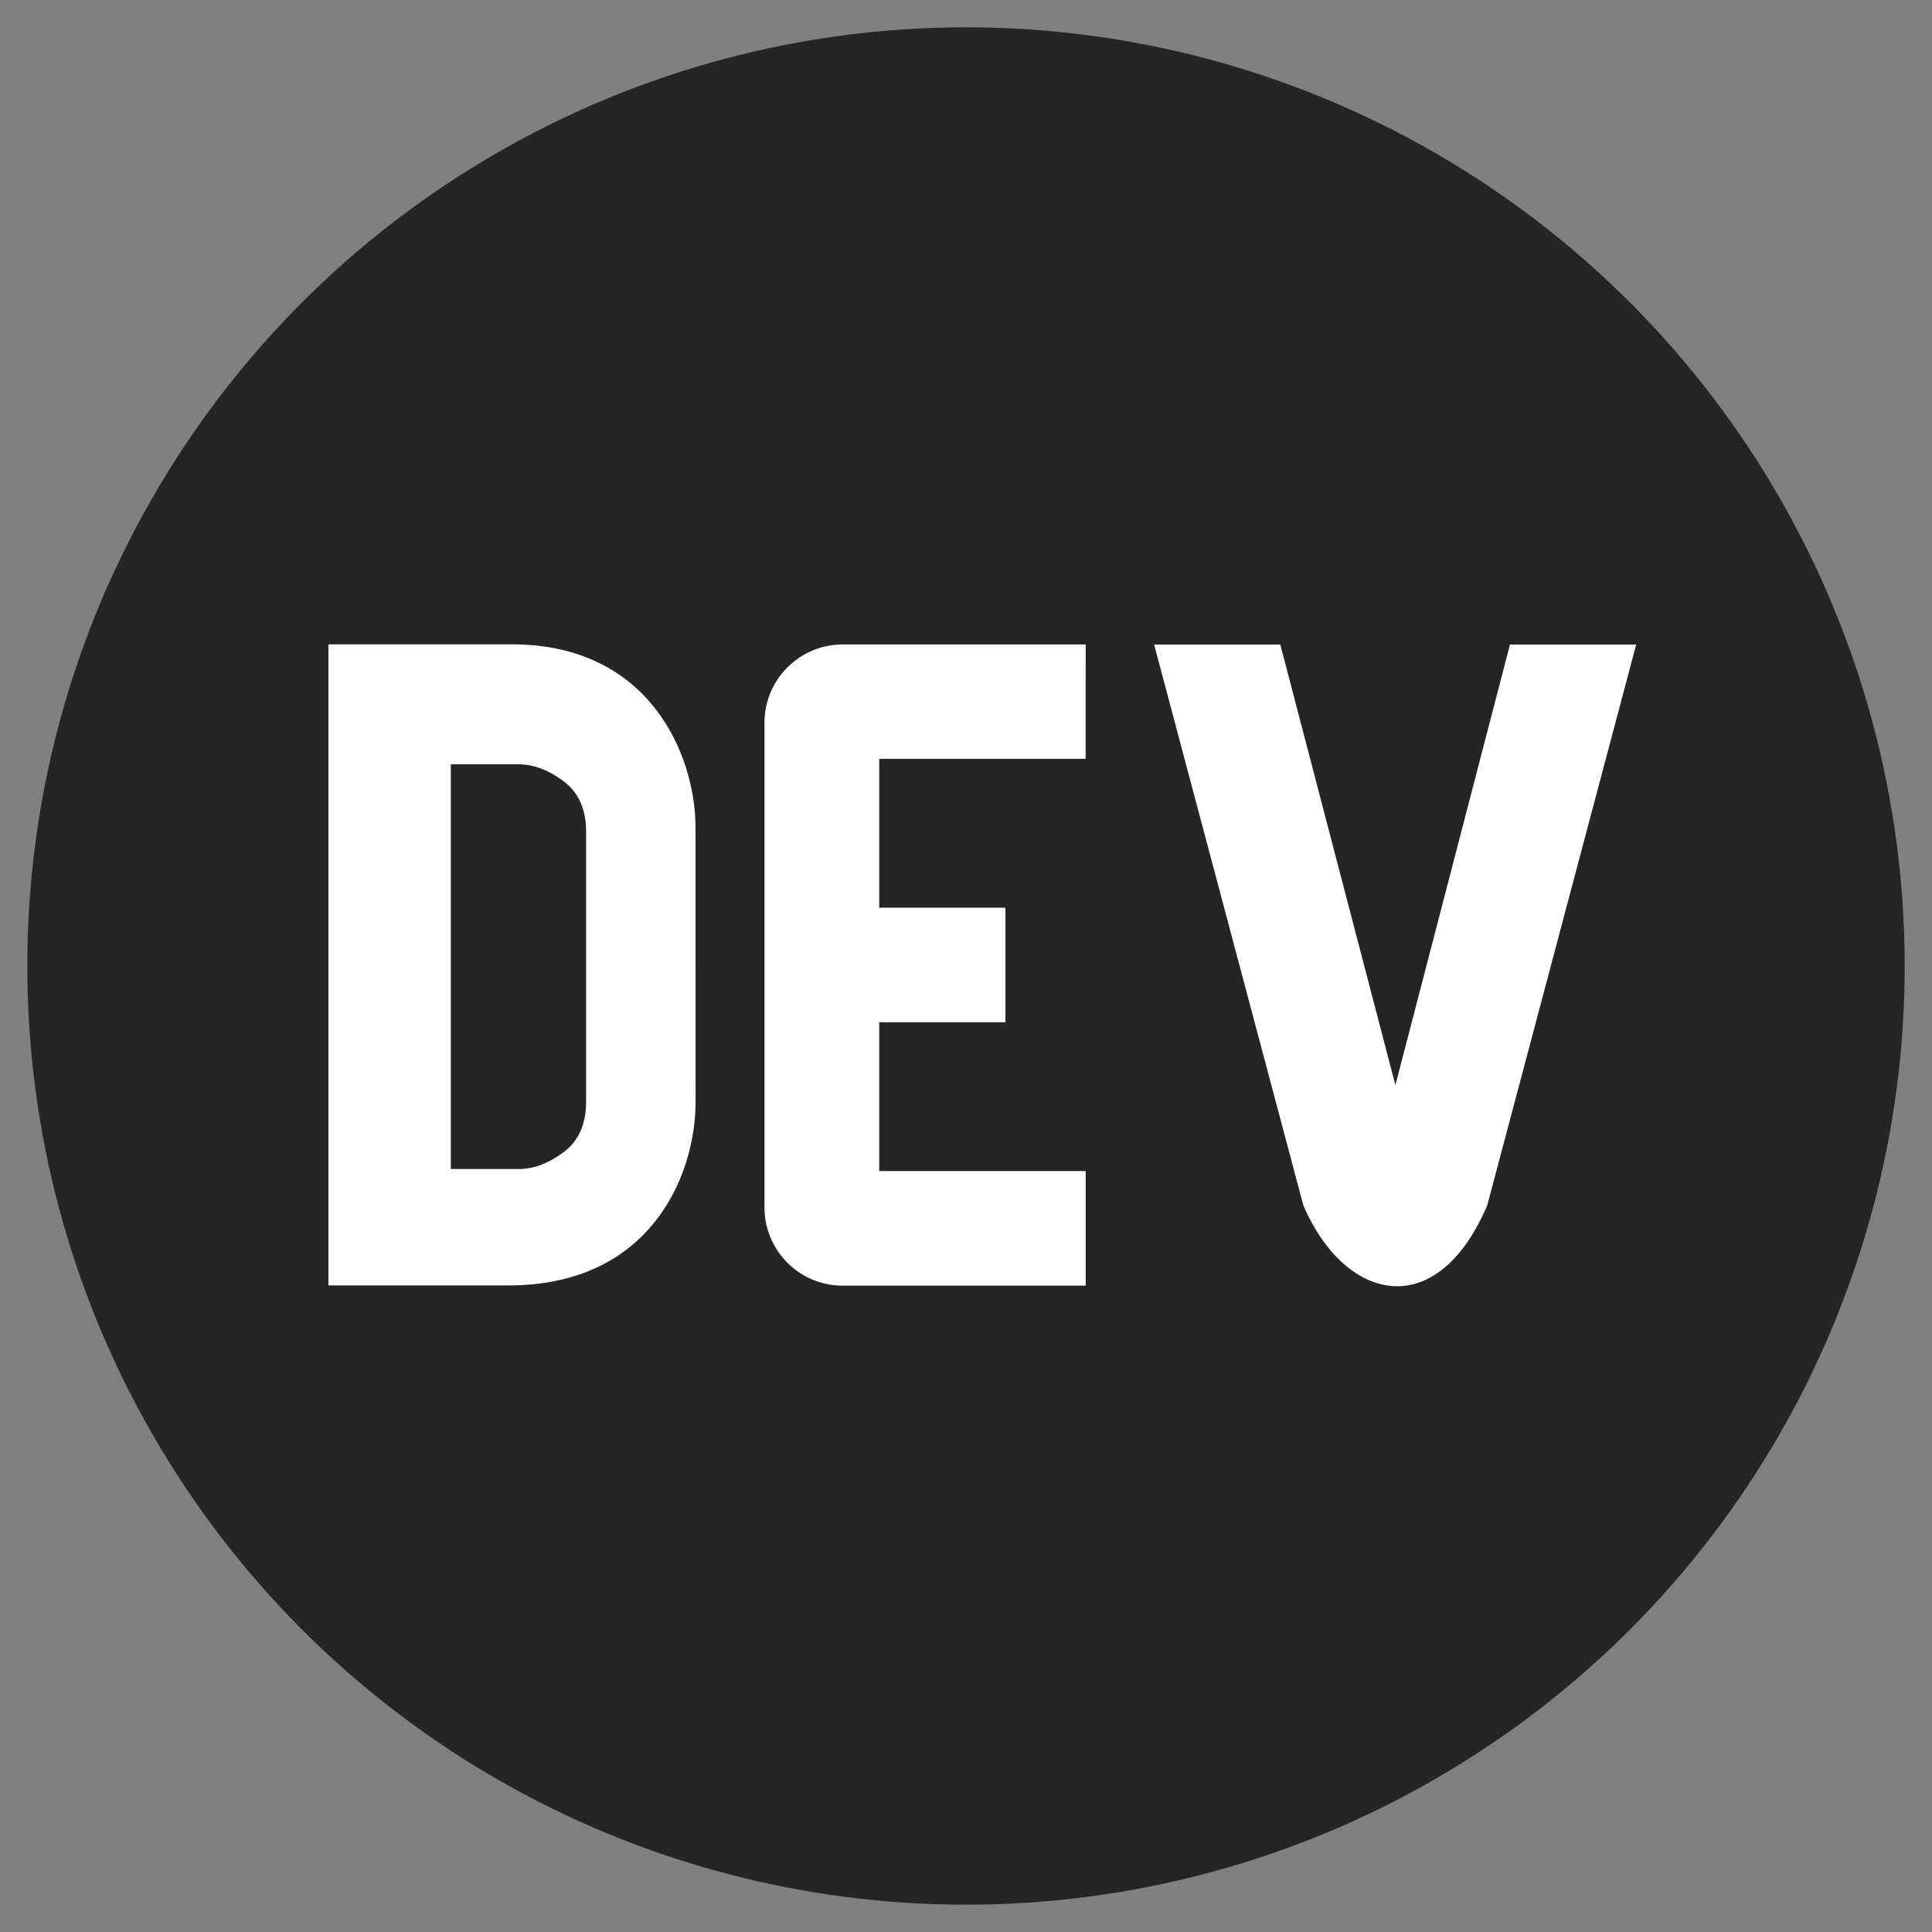 <?xml version="1.0" encoding="UTF-8" standalone="no"?>
<svg
   xmlns:dc="http://purl.org/dc/elements/1.1/"
   xmlns:cc="http://creativecommons.org/ns#"
   xmlns:rdf="http://www.w3.org/1999/02/22-rdf-syntax-ns#"
   xmlns:svg="http://www.w3.org/2000/svg"
   xmlns="http://www.w3.org/2000/svg"
   xmlns:inkscape="http://www.inkscape.org/namespaces/inkscape"
   width="40"
   height="40"
   style="enable-background:new 0 0 512 512;"
   version="1.1"
   viewBox="0 0 512 512"
   xml:space="preserve"
   id="svg8">
    <rect x="0" y="0" width="512" height="512" fill="#808080" stroke="none"/>
    <g id="_x38_4-dev"><g id="g4">
    <circle
        style="opacity:1;fill:#252525;fill-opacity:1;fill-rule:nonzero;stroke:none;stroke-width:10;stroke-linecap:square;stroke-linejoin:round;stroke-miterlimit:4;stroke-dasharray:none;stroke-opacity:1;paint-order:stroke fill markers"
         id="path821"
         cx="256"
         cy="256"
         r="248.763" />
    <path
     d="m 149.339,207.013 c -3.984,-2.978 -7.979,-4.467 -11.964,-4.467 h -17.907 v 107.268 h 17.918 c 3.984,0 7.979,-1.489 11.963,-4.465 3.982,-2.978 5.977,-7.444 5.977,-13.409 v -71.518 c -0.013,-5.955 -2.013,-10.433 -5.987,-13.409 z m 34.993,85.118 c 0,19.314 -11.922,48.579 -49.655,48.518 H 87.032 V 170.757 h 48.648 c 36.39,0 48.63,29.222 48.64,48.546 z m 103.375,-91.032 h -54.706 v 39.448 h 33.44 v 30.361 h -33.44 v 39.438 h 54.718 v 30.363 h -63.847 c -11.458,0.296 -20.987,-8.759 -21.274,-20.218 v -128.46 c -0.278,-11.448 8.789,-20.956 20.237,-21.242 h 64.884 z m 106.415,118.378 c -13.554,31.574 -37.836,25.289 -48.711,0 L 305.85,170.798 h 33.442 l 30.506,116.767 30.363,-116.767 h 33.45 z"
     id="path2"
     style="fill:#ffffff;fill-opacity:1"
    /></g></g><g
 id="Layer_1" /></svg>